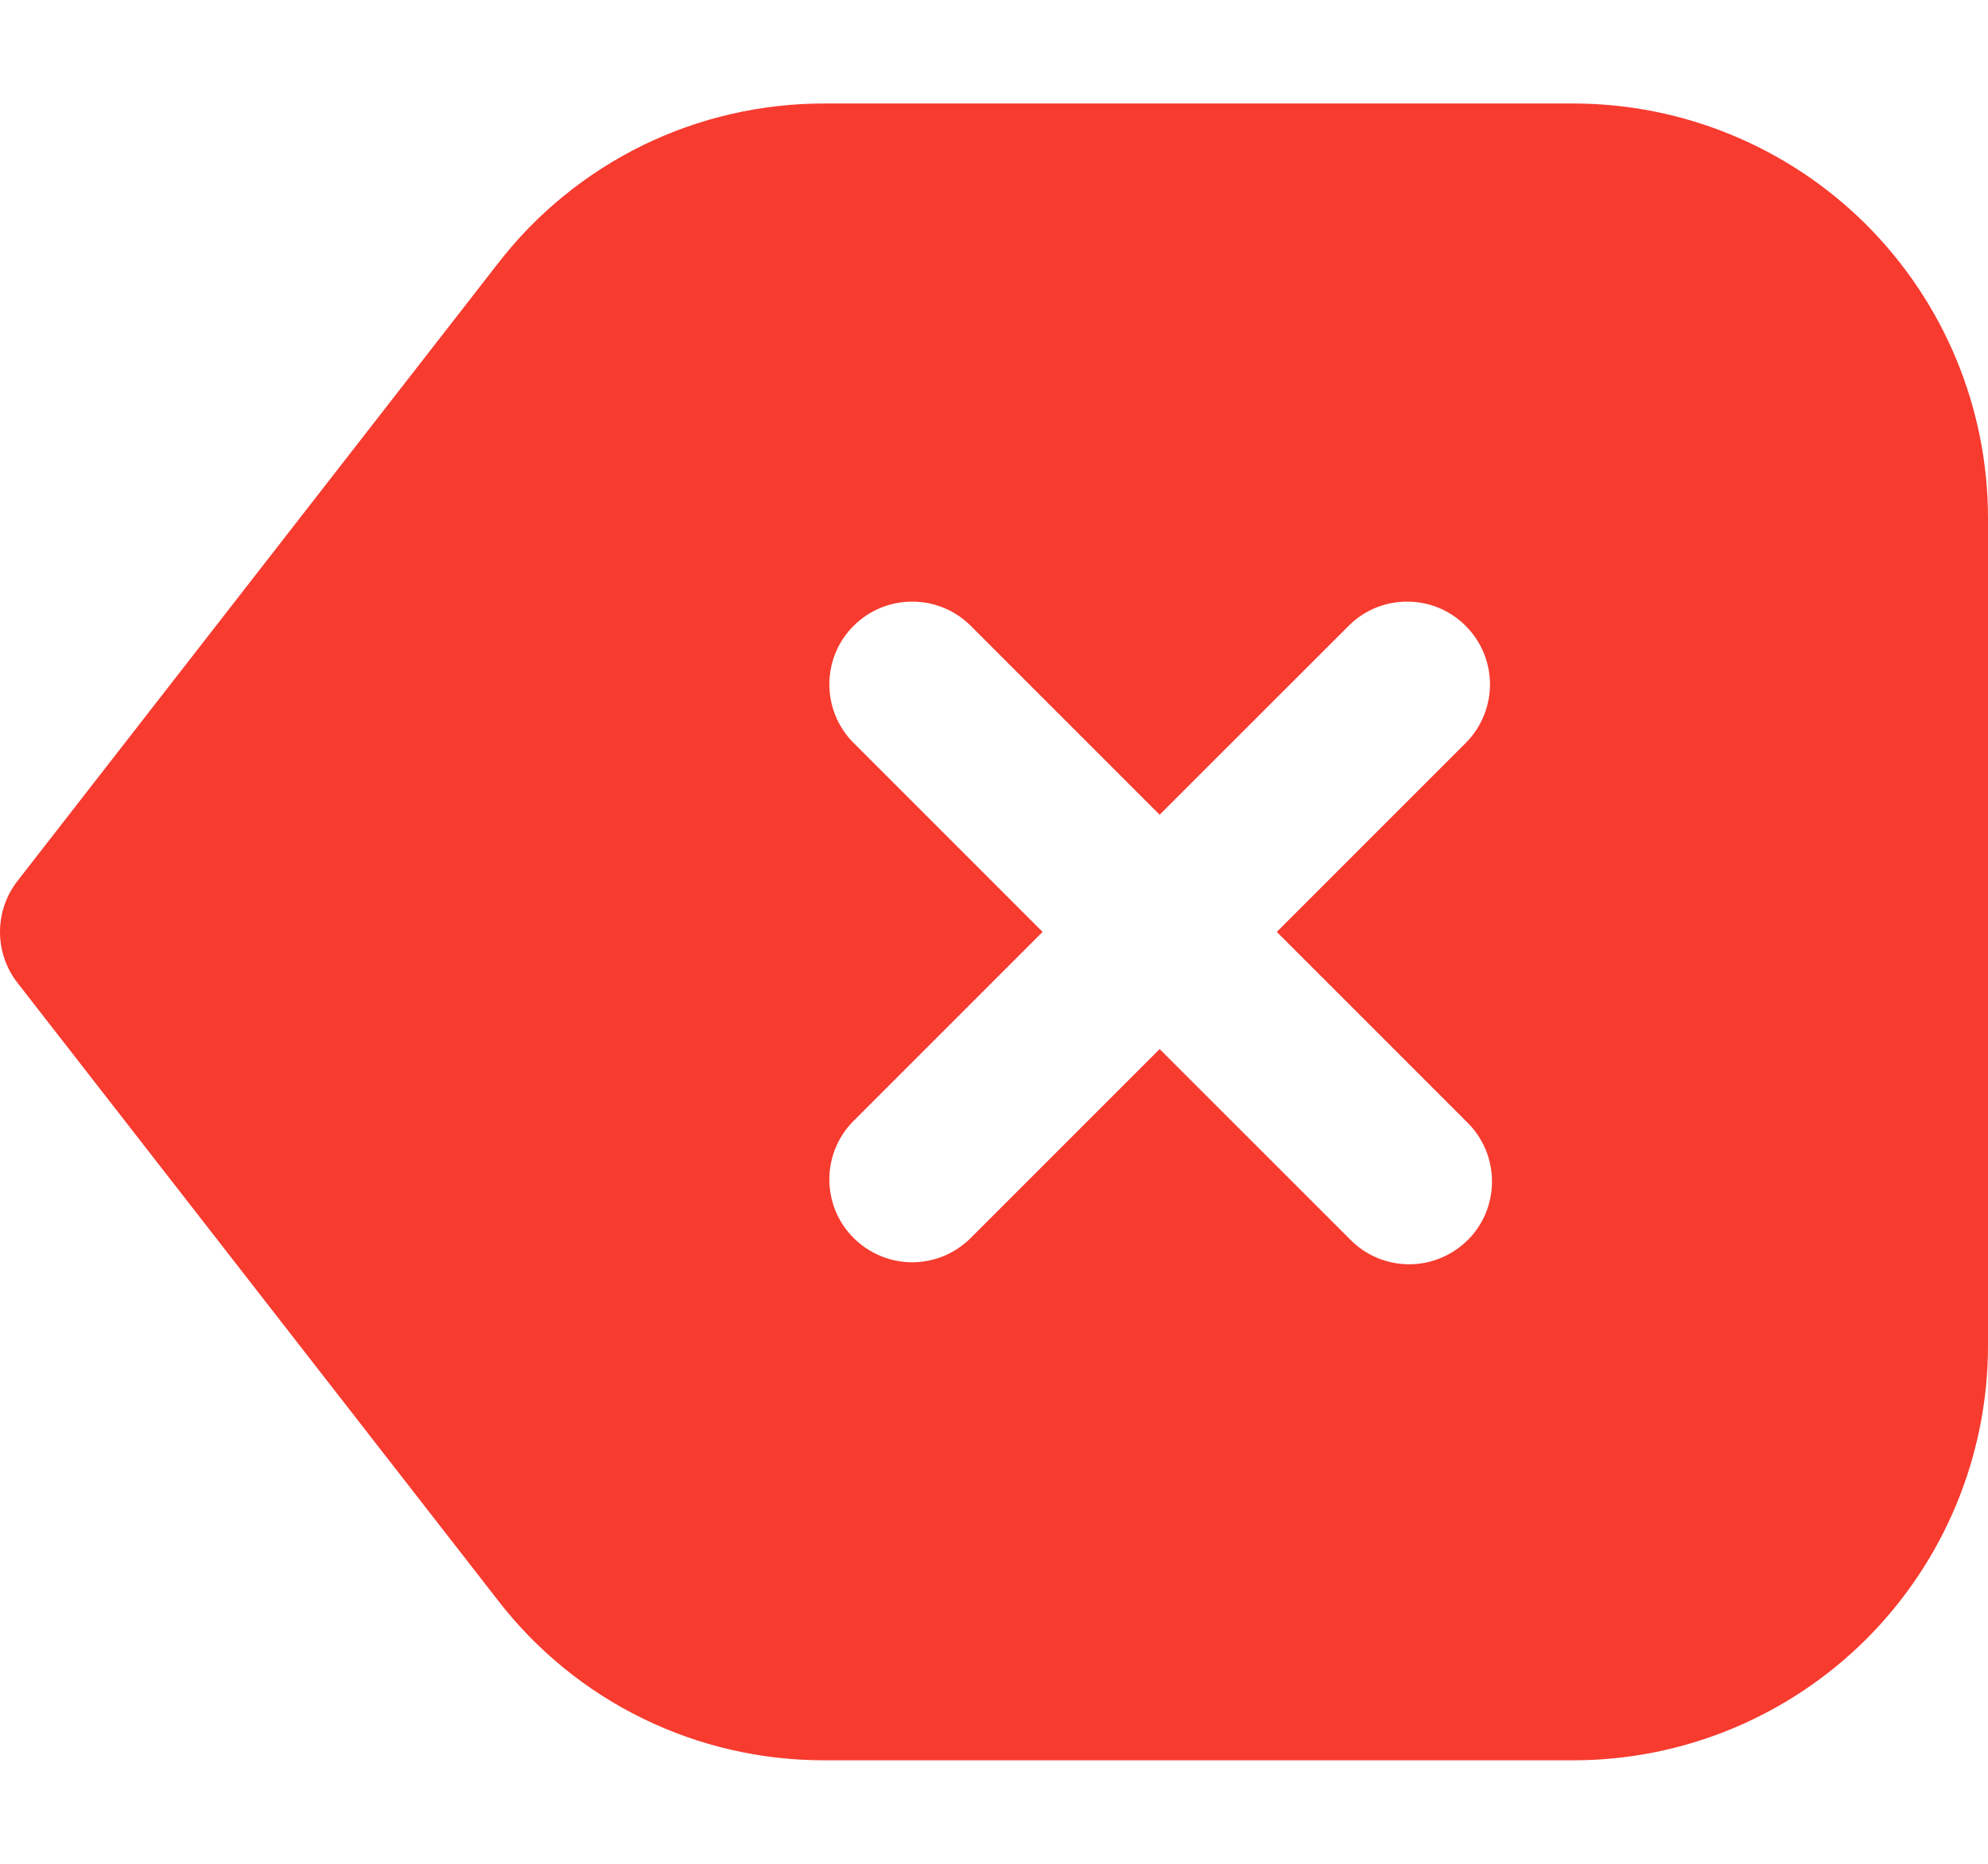 <svg width="16" height="15" viewBox="0 0 16 15" fill="none" xmlns="http://www.w3.org/2000/svg">
<path d="M12.667 0.833H6.637C6.129 0.832 5.628 0.947 5.172 1.17C4.716 1.394 4.317 1.719 4.007 2.121L0.14 7.091C0.049 7.208 -0 7.352 -0 7.5C-0 7.648 0.049 7.792 0.14 7.909L4.007 12.879C4.317 13.281 4.716 13.607 5.172 13.83C5.628 14.053 6.129 14.168 6.637 14.167H12.667C13.55 14.166 14.398 13.814 15.023 13.189C15.647 12.564 15.999 11.717 16 10.833V4.167C15.999 3.283 15.647 2.436 15.023 1.811C14.398 1.186 13.55 0.834 12.667 0.833ZM11.805 9.029C11.868 9.09 11.919 9.164 11.954 9.245C11.989 9.326 12.007 9.414 12.008 9.502C12.009 9.591 11.992 9.679 11.959 9.761C11.925 9.843 11.876 9.917 11.813 9.98C11.75 10.042 11.676 10.092 11.594 10.125C11.512 10.159 11.424 10.176 11.336 10.175C11.247 10.174 11.16 10.156 11.078 10.121C10.997 10.086 10.924 10.035 10.862 9.971L9.333 8.443L7.805 9.971C7.679 10.093 7.511 10.16 7.336 10.159C7.161 10.157 6.994 10.087 6.87 9.963C6.746 9.84 6.676 9.672 6.675 9.498C6.673 9.323 6.741 9.154 6.862 9.029L8.391 7.5L6.862 5.971C6.741 5.846 6.673 5.677 6.675 5.502C6.676 5.328 6.746 5.16 6.87 5.037C6.994 4.913 7.161 4.843 7.336 4.842C7.511 4.84 7.679 4.907 7.805 5.029L9.333 6.557L10.862 5.029C10.988 4.907 11.156 4.84 11.331 4.842C11.506 4.843 11.673 4.913 11.796 5.037C11.92 5.16 11.99 5.328 11.992 5.502C11.993 5.677 11.926 5.846 11.805 5.971L10.276 7.5L11.805 9.029Z" fill="#F73B2F"/>
</svg>
